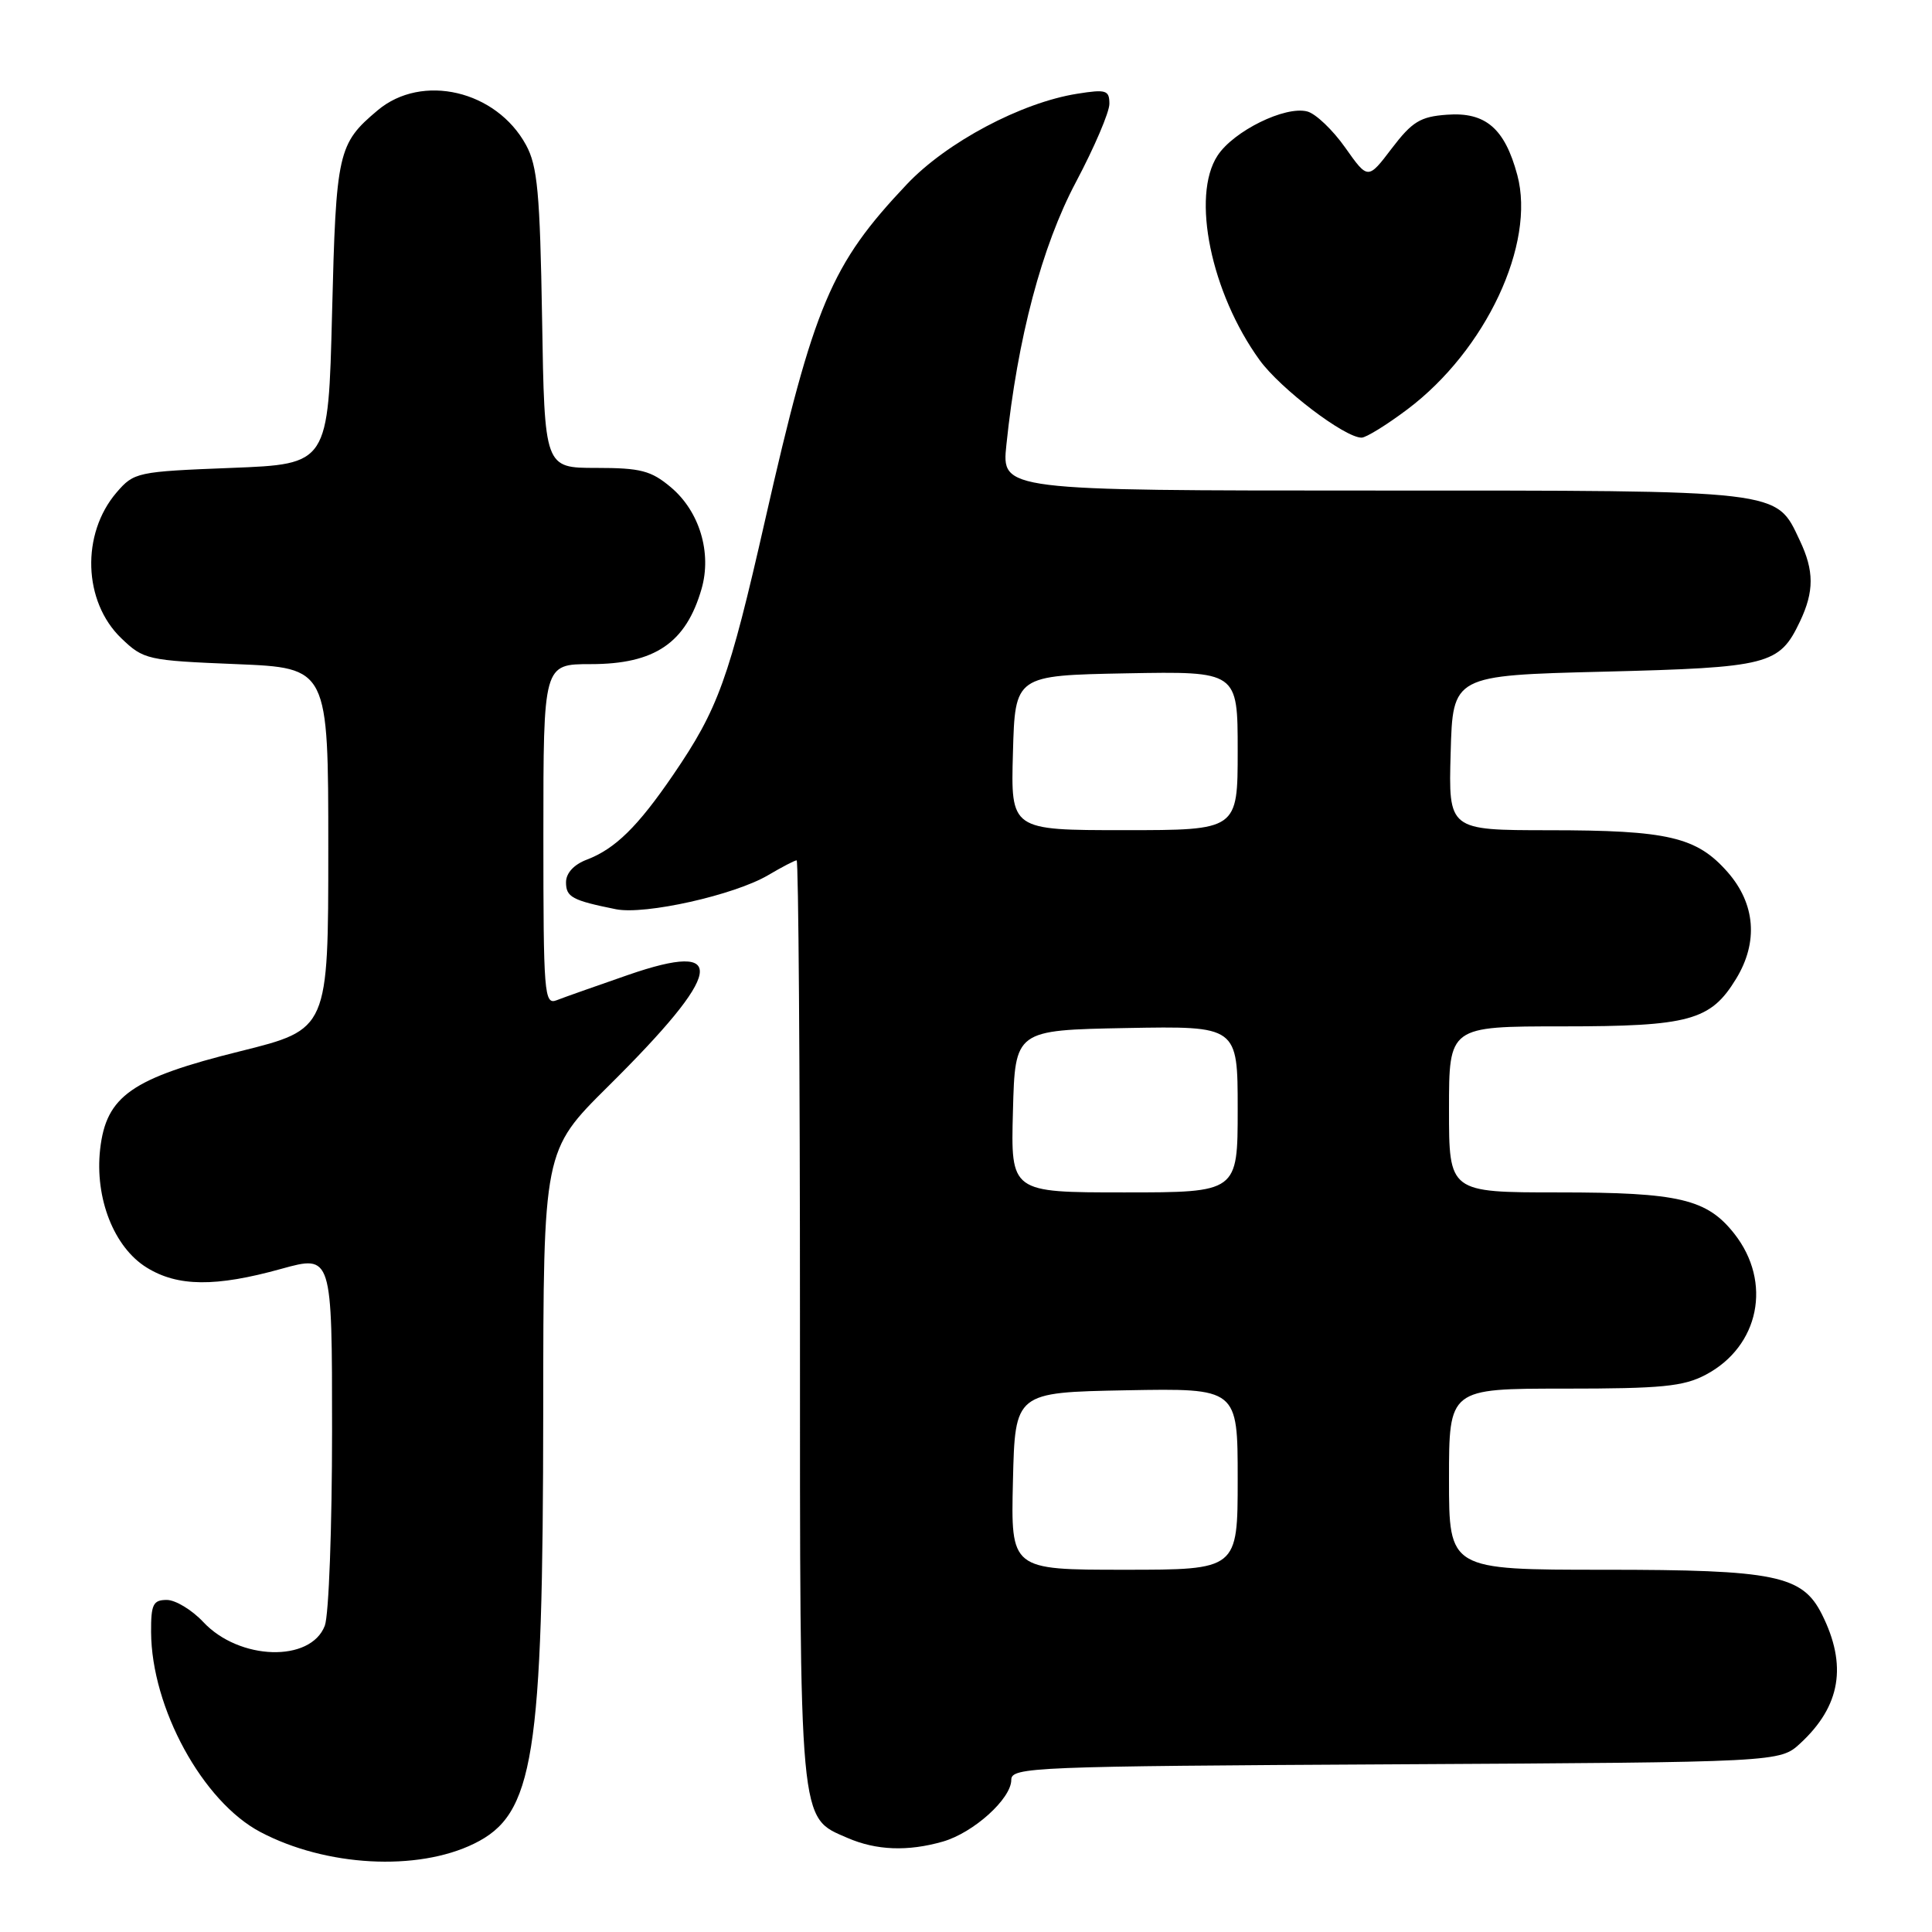 <?xml version="1.0" encoding="UTF-8" standalone="no"?>
<!DOCTYPE svg PUBLIC "-//W3C//DTD SVG 1.1//EN" "http://www.w3.org/Graphics/SVG/1.1/DTD/svg11.dtd" >
<svg xmlns="http://www.w3.org/2000/svg" xmlns:xlink="http://www.w3.org/1999/xlink" version="1.1" viewBox="0 0 256 256">
 <g >
 <path fill="currentColor"
d=" M 62.81 244.30 C 70.76 240.42 71.95 232.97 71.98 186.98 C 72.00 152.46 72.00 152.46 80.55 143.98 C 95.92 128.75 96.68 124.53 83.21 129.19 C 78.97 130.66 74.71 132.16 73.75 132.54 C 72.11 133.17 72.00 131.73 72.00 110.61 C 72.00 88.00 72.00 88.00 78.28 88.00 C 86.77 88.00 90.89 85.20 92.96 78.03 C 94.34 73.24 92.69 67.76 88.90 64.57 C 86.27 62.36 84.90 62.00 79.00 62.00 C 72.15 62.00 72.15 62.00 71.83 42.25 C 71.55 25.54 71.22 21.99 69.70 19.21 C 65.76 11.98 55.92 9.68 50.05 14.61 C 44.77 19.05 44.53 20.10 44.00 41.50 C 43.50 61.50 43.50 61.50 30.66 62.00 C 18.16 62.49 17.76 62.57 15.45 65.25 C 10.73 70.75 11.02 79.72 16.07 84.57 C 19.03 87.41 19.50 87.52 31.31 88.00 C 43.50 88.50 43.50 88.50 43.50 112.45 C 43.50 136.39 43.50 136.39 31.85 139.29 C 17.43 142.87 14.07 145.22 13.27 152.27 C 12.54 158.77 15.10 165.28 19.44 167.96 C 23.54 170.50 28.57 170.55 37.27 168.13 C 44.00 166.27 44.00 166.27 44.00 189.57 C 44.00 202.38 43.57 214.01 43.04 215.41 C 41.17 220.31 31.69 220.02 26.93 214.92 C 25.43 213.32 23.25 212.00 22.10 212.00 C 20.29 212.00 20.00 212.59 20.02 216.25 C 20.07 226.30 26.85 238.72 34.50 242.75 C 43.17 247.33 55.27 247.99 62.81 244.30 Z  M 124.93 244.02 C 129.00 242.85 134.00 238.34 134.00 235.84 C 134.00 234.15 136.80 234.04 184.92 233.78 C 235.84 233.50 235.84 233.50 238.55 231.00 C 243.90 226.06 244.80 220.64 241.40 213.88 C 238.81 208.74 235.22 208.00 212.60 208.00 C 192.00 208.00 192.00 208.00 192.00 196.00 C 192.00 184.00 192.00 184.00 207.27 184.00 C 220.17 184.00 223.07 183.72 226.02 182.16 C 233.13 178.40 234.85 169.89 229.81 163.48 C 226.18 158.87 222.49 158.00 206.53 158.00 C 192.00 158.00 192.00 158.00 192.00 147.00 C 192.00 136.00 192.00 136.00 207.05 136.00 C 223.87 136.00 226.67 135.23 230.04 129.70 C 233.01 124.84 232.60 119.76 228.92 115.56 C 224.82 110.90 221.05 110.01 205.22 110.01 C 191.93 110.00 191.93 110.00 192.22 99.75 C 192.50 89.50 192.50 89.50 212.50 89.00 C 234.41 88.45 235.77 88.10 238.50 82.36 C 240.40 78.36 240.39 75.63 238.48 71.61 C 235.28 64.85 236.59 65.00 181.95 65.00 C 132.72 65.00 132.72 65.00 133.35 58.96 C 134.82 44.83 138.05 32.64 142.56 24.14 C 145.00 19.54 147.00 14.87 147.00 13.76 C 147.00 11.95 146.57 11.81 142.75 12.42 C 135.32 13.59 125.43 18.85 120.16 24.42 C 110.10 35.06 107.87 40.35 101.39 68.87 C 96.59 90.01 95.17 93.93 89.20 102.67 C 84.51 109.54 81.51 112.48 77.75 113.91 C 76.04 114.56 75.00 115.69 75.00 116.91 C 75.00 118.87 75.82 119.31 81.62 120.48 C 85.48 121.25 97.32 118.60 101.79 115.96 C 103.62 114.88 105.31 114.00 105.56 114.00 C 105.80 114.00 106.00 141.47 106.00 175.05 C 106.00 242.52 105.83 240.72 112.31 243.54 C 116.12 245.19 120.29 245.35 124.93 244.02 Z  M 186.50 54.23 C 196.89 46.41 203.50 32.30 201.05 23.19 C 199.39 17.01 196.84 14.82 191.74 15.20 C 188.20 15.45 187.12 16.12 184.42 19.66 C 181.26 23.82 181.26 23.82 178.25 19.56 C 176.60 17.22 174.34 15.06 173.22 14.77 C 170.29 14.00 163.46 17.36 161.33 20.62 C 157.82 25.98 160.47 38.83 166.91 47.72 C 169.66 51.51 178.20 58.01 180.42 57.99 C 181.01 57.99 183.75 56.30 186.50 54.23 Z  M 134.22 196.25 C 134.50 184.50 134.50 184.50 149.25 184.22 C 164.00 183.95 164.00 183.95 164.00 195.97 C 164.00 208.00 164.00 208.00 148.97 208.00 C 133.94 208.00 133.94 208.00 134.22 196.25 Z  M 134.22 147.25 C 134.50 136.50 134.50 136.50 149.25 136.22 C 164.00 135.95 164.00 135.95 164.00 146.97 C 164.00 158.00 164.00 158.00 148.97 158.00 C 133.93 158.00 133.93 158.00 134.22 147.25 Z  M 134.22 99.75 C 134.50 89.50 134.50 89.50 149.25 89.22 C 164.00 88.95 164.00 88.95 164.00 99.47 C 164.00 110.00 164.00 110.00 148.97 110.00 C 133.93 110.00 133.93 110.00 134.22 99.75 Z "/>
</g>
</svg>